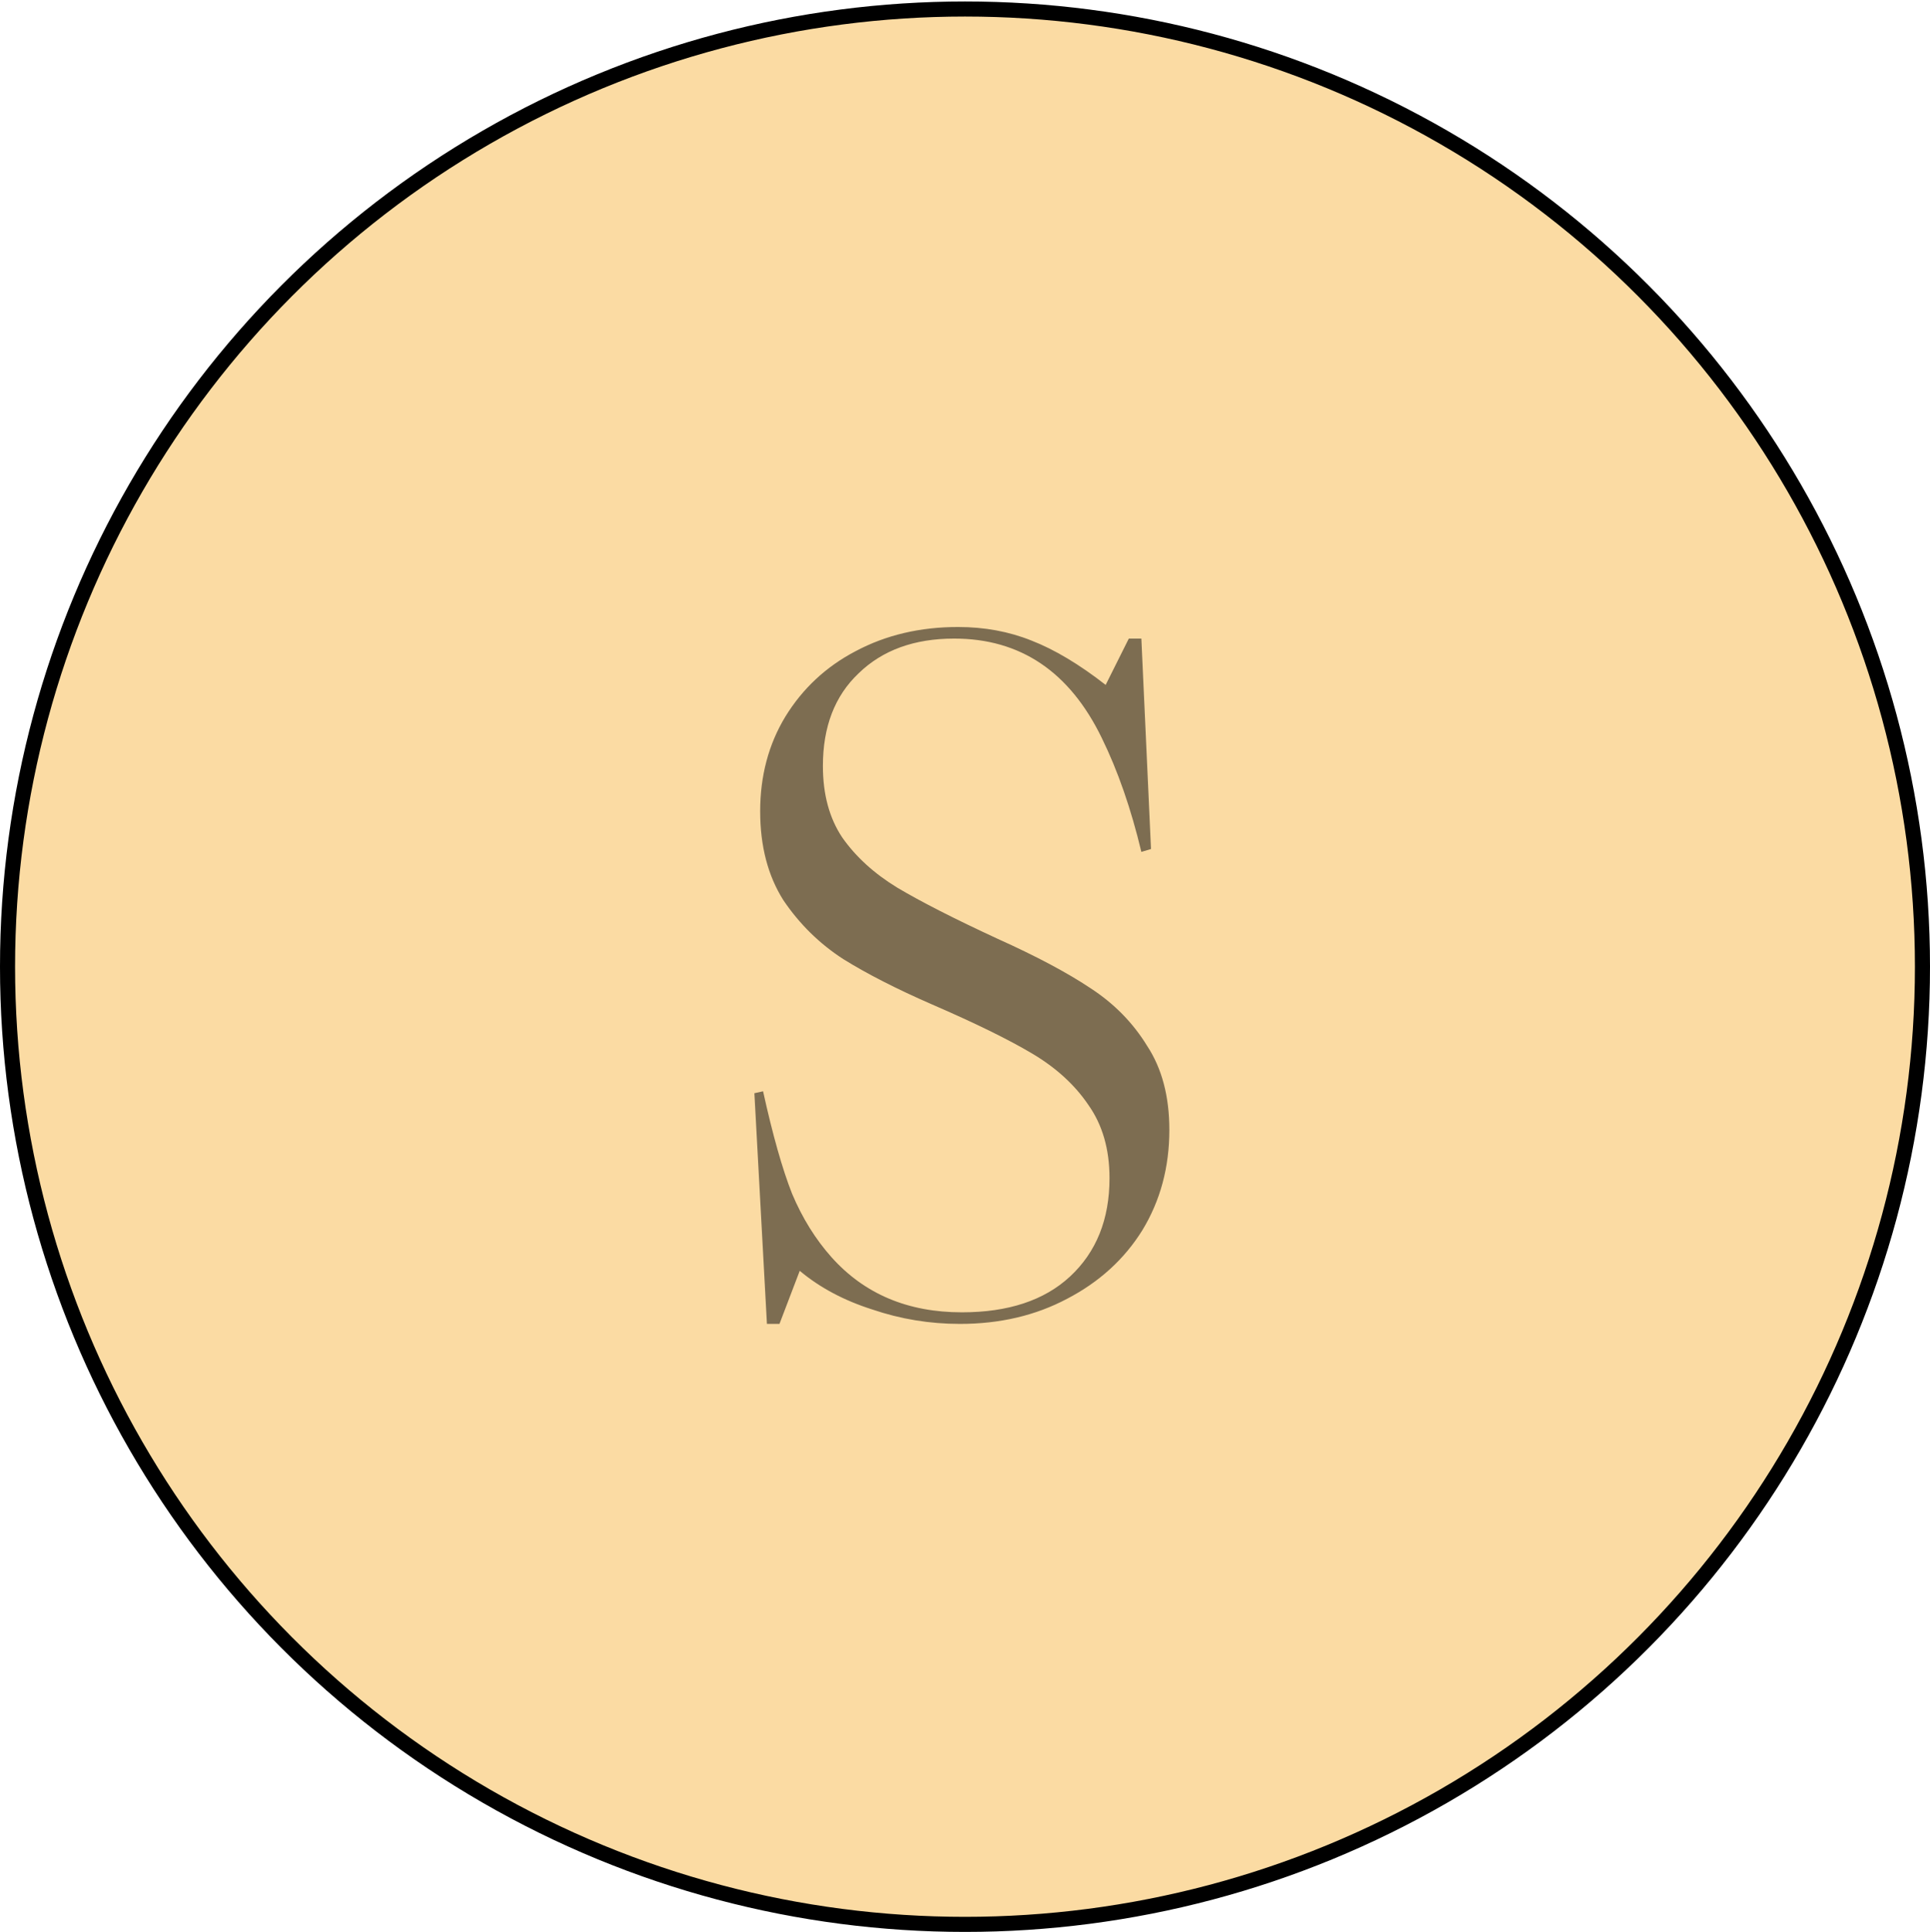 <svg width="1150" height="1151" viewBox="0 0 1150 1151" fill="none" xmlns="http://www.w3.org/2000/svg">
<circle cx="575" cy="575.871" r="570.508" fill="#FBDBA3" stroke="black" stroke-width="8.984"/>
<path opacity="0.5" d="M571.981 788.665C595.748 788.665 617.023 783.682 635.806 773.715C654.973 763.748 669.923 750.14 680.656 732.89C691.39 715.257 696.756 695.323 696.756 673.09C696.756 653.157 692.348 636.482 683.531 623.065C675.098 609.265 663.79 597.765 649.606 588.565C635.806 579.365 617.406 569.59 594.406 559.24C568.723 547.356 548.79 537.198 534.606 528.765C520.806 520.331 509.881 510.365 501.831 498.865C494.165 487.365 490.331 473.182 490.331 456.315C490.331 432.931 497.423 414.531 511.606 401.115C525.79 387.315 544.765 380.415 568.531 380.415C608.015 380.415 637.34 400.157 656.506 439.64C666.09 459.19 673.948 481.806 680.081 507.49L685.831 505.765L680.081 380.415H672.606L658.806 408.015C643.09 395.748 628.331 386.931 614.531 381.565C601.115 376.198 586.548 373.515 570.831 373.515C548.215 373.515 527.898 378.306 509.881 387.89C492.248 397.09 478.256 410.123 467.906 426.99C457.94 443.473 452.956 462.256 452.956 483.34C452.956 504.04 457.556 521.673 466.756 536.24C476.34 550.423 488.223 562.115 502.406 571.315C516.59 580.132 534.223 589.14 555.306 598.34C580.99 609.457 600.923 619.232 615.106 627.665C629.29 636.098 640.406 646.257 648.456 658.14C656.89 670.023 661.106 684.59 661.106 701.84C661.106 726.373 653.248 745.923 637.531 760.49C622.198 774.673 600.731 781.765 573.131 781.765C540.931 781.765 515.056 770.84 495.506 748.99C485.923 738.257 478.065 725.607 471.931 711.04C466.181 696.473 460.431 676.157 454.681 650.09L449.506 651.24L456.981 788.665H464.456L476.531 757.04C488.415 767.007 502.79 774.673 519.656 780.04C536.523 785.79 553.965 788.665 571.981 788.665Z" fill="black"/>
</svg>
